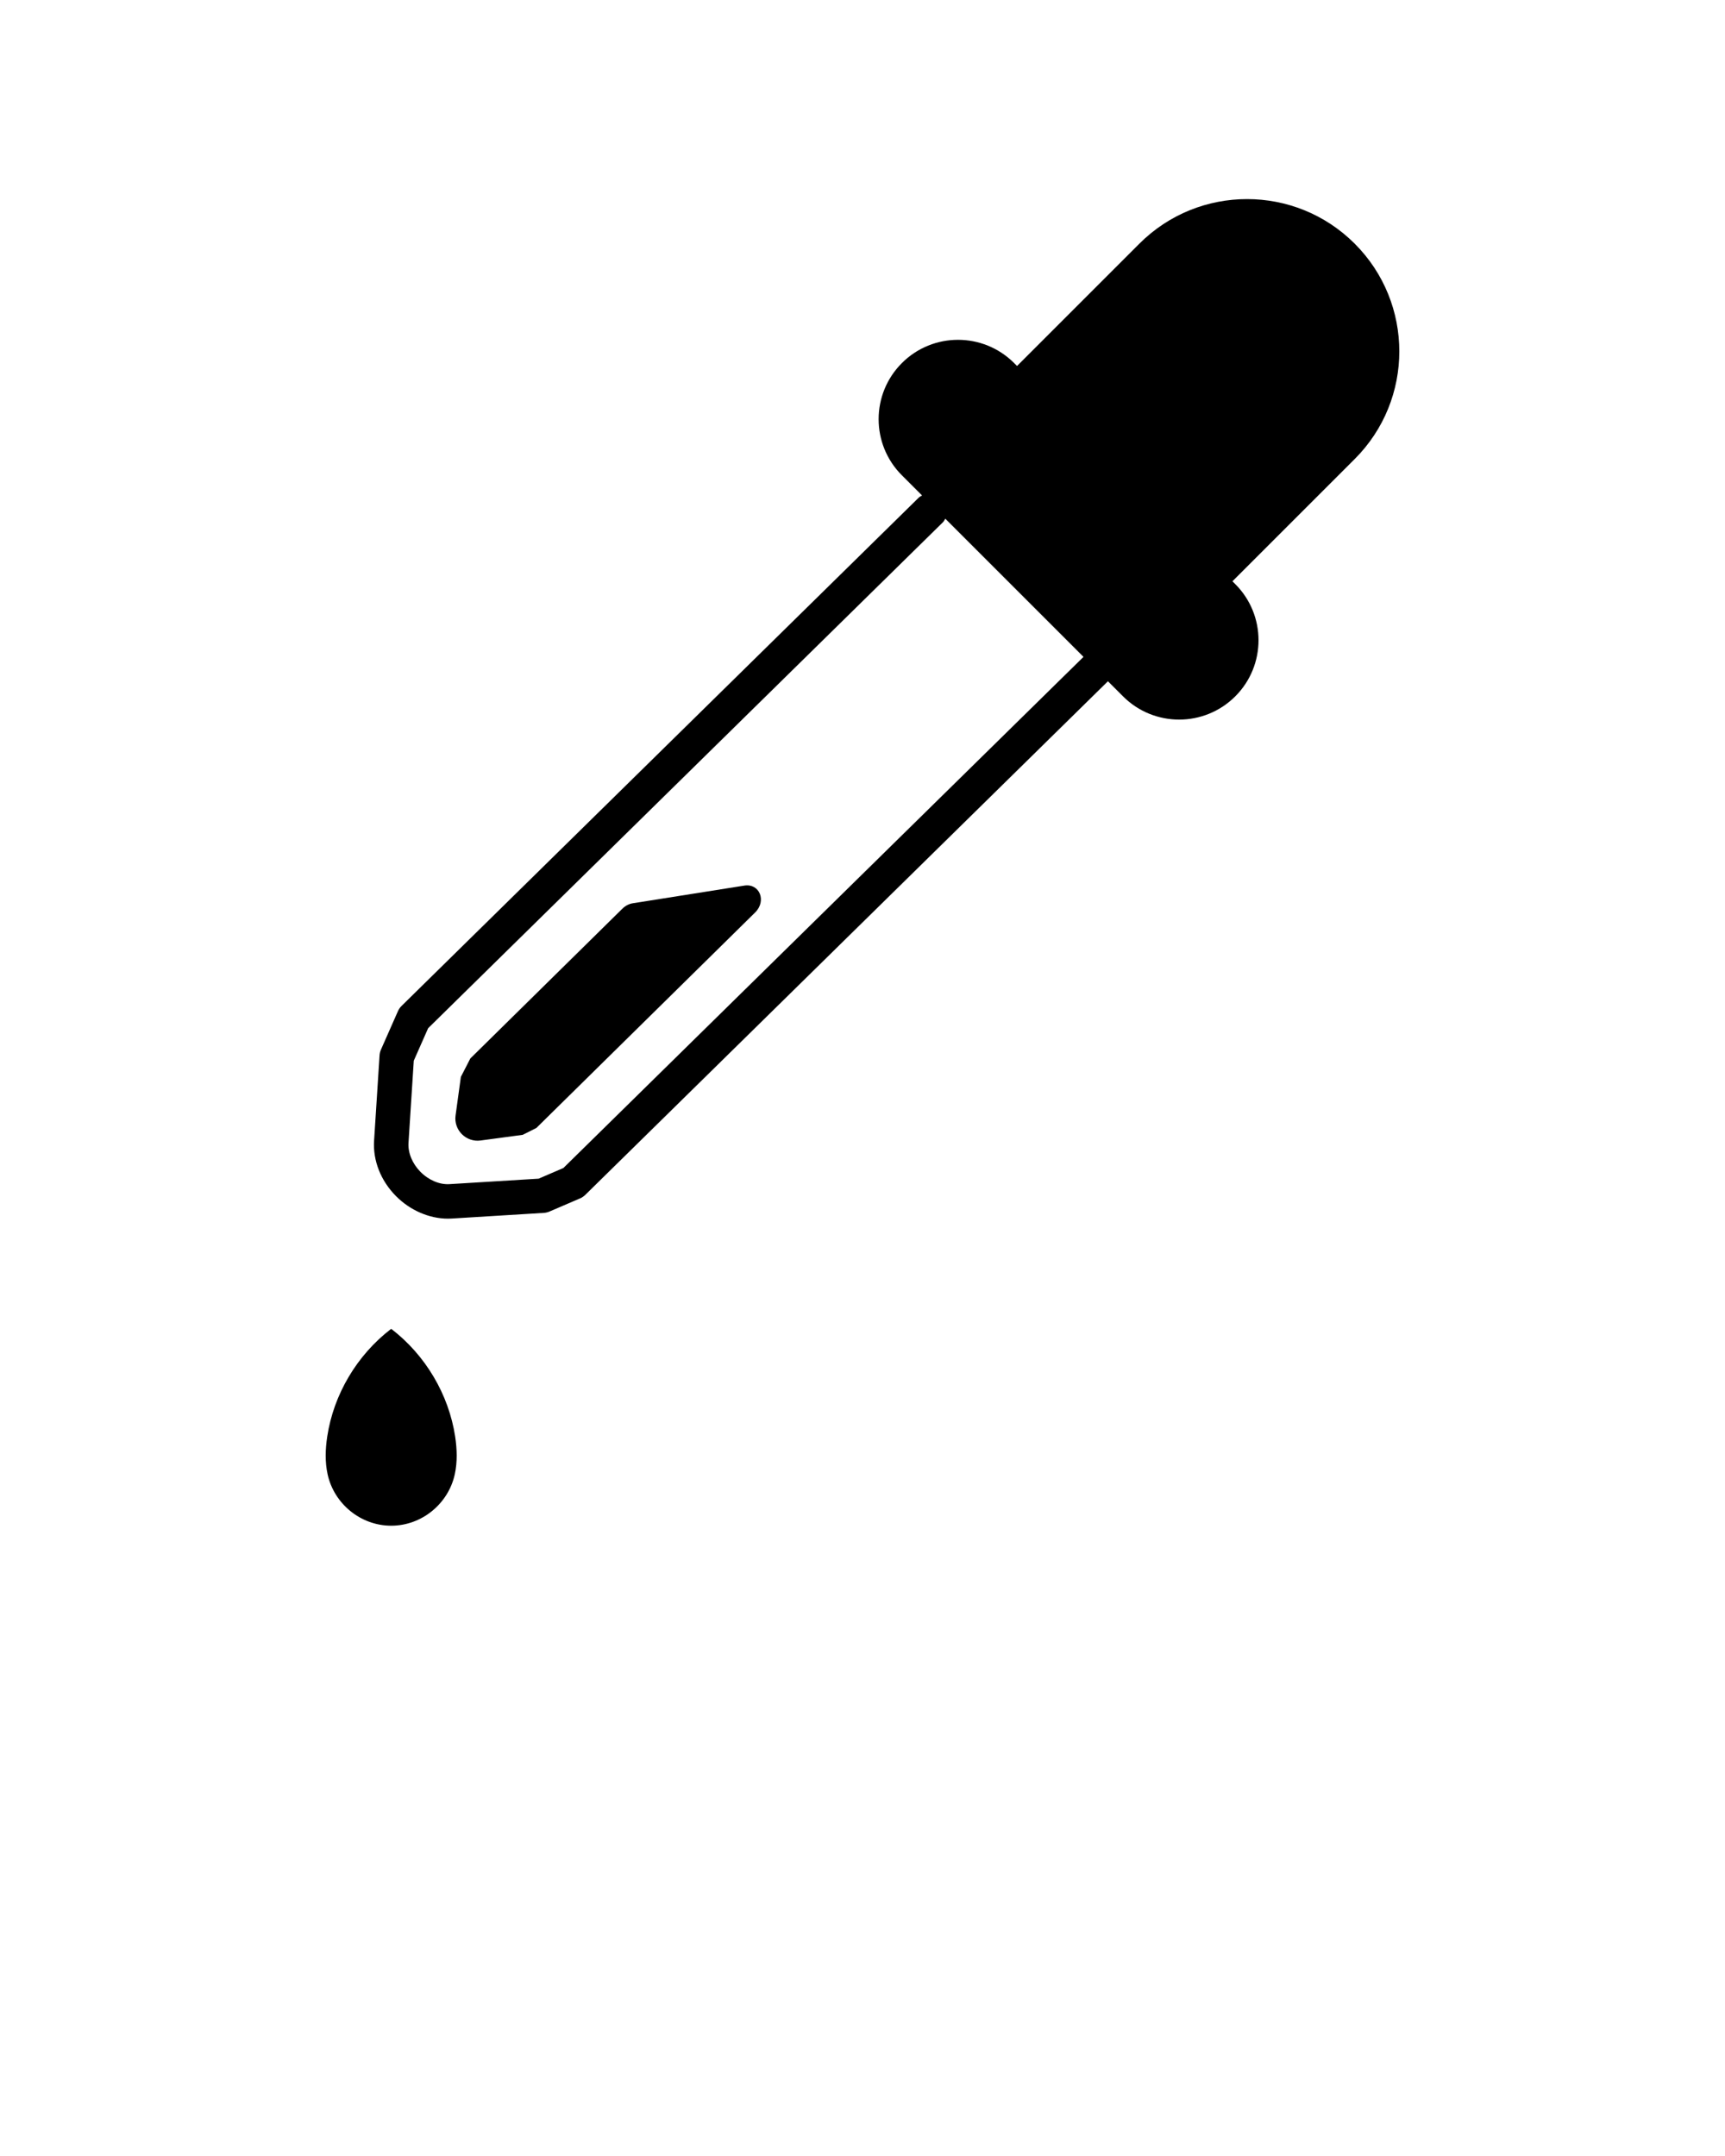 <svg xmlns="http://www.w3.org/2000/svg" xmlns:xlink="http://www.w3.org/1999/xlink" version="1.1" x="0px" y="0px" viewBox="0 0 100 125" style="enable-background:new 0 0 100 100;" xml:space="preserve"><style type="text/css">
	.st0{fill:#231F20;}
</style><path d="M43.151,51.345l-6.466,1.024c-0.221,0.035-0.433,0.145-0.602,0.311l-8.818,8.688c-0.161,0.314-0.387,0.753-0.548,1.067  l-0.308,2.245c-0.054,0.391,0.081,0.789,0.362,1.073c0.284,0.287,0.685,0.425,1.079,0.372l2.452-0.33  c0.273-0.137,0.52-0.261,0.793-0.399l12.679-12.491C44.452,52.239,44.039,51.205,43.151,51.345z"/><path d="M78.534,14.128c-3.447-3.447-9.036-3.447-12.484,0l-7.091,7.091l-0.169-0.169c-1.797-1.797-4.71-1.797-6.507,0  c-1.797,1.797-1.797,4.71,0,6.507l1.17,1.17c-0.067,0.04-0.139,0.071-0.197,0.129L23.28,58.321c-0.09,0.089-0.163,0.193-0.213,0.309  l-0.981,2.221c-0.048,0.108-0.076,0.223-0.083,0.34l-0.317,4.943c-0.074,1.154,0.389,2.326,1.27,3.214  c0.82,0.828,1.932,1.307,3.013,1.307c0.074,0,0.147-0.002,0.221-0.007l5.331-0.327c0.115-0.007,0.228-0.034,0.334-0.079l1.769-0.761  c0.114-0.049,0.217-0.119,0.306-0.205l30.292-29.772c0.002-0.002,0.003-0.005,0.005-0.007l0.876,0.876  c1.797,1.797,4.71,1.797,6.507,0c1.797-1.797,1.797-4.71,0-6.507l-0.164-0.164l7.091-7.091  C81.981,23.165,81.981,17.576,78.534,14.128z M32.659,67.719l-1.436,0.618l-5.157,0.316c-0.579,0.04-1.214-0.23-1.691-0.711  c-0.471-0.476-0.731-1.103-0.694-1.679l0.306-4.765l0.832-1.884l29.84-29.332c0.063-0.062,0.098-0.137,0.141-0.209l8.011,8.011  L32.659,67.719z"/><path d="M22.691,77.052h-0.027c-1.973,1.517-3.324,3.795-3.693,6.232c-0.111,0.729-0.136,1.478,0.022,2.198  c0.371,1.694,1.906,2.975,3.685,2.975c1.779,0,3.314-1.281,3.685-2.975c0.158-0.72,0.132-1.469,0.022-2.198  C26.014,80.848,24.664,78.569,22.691,77.052z"/></svg>